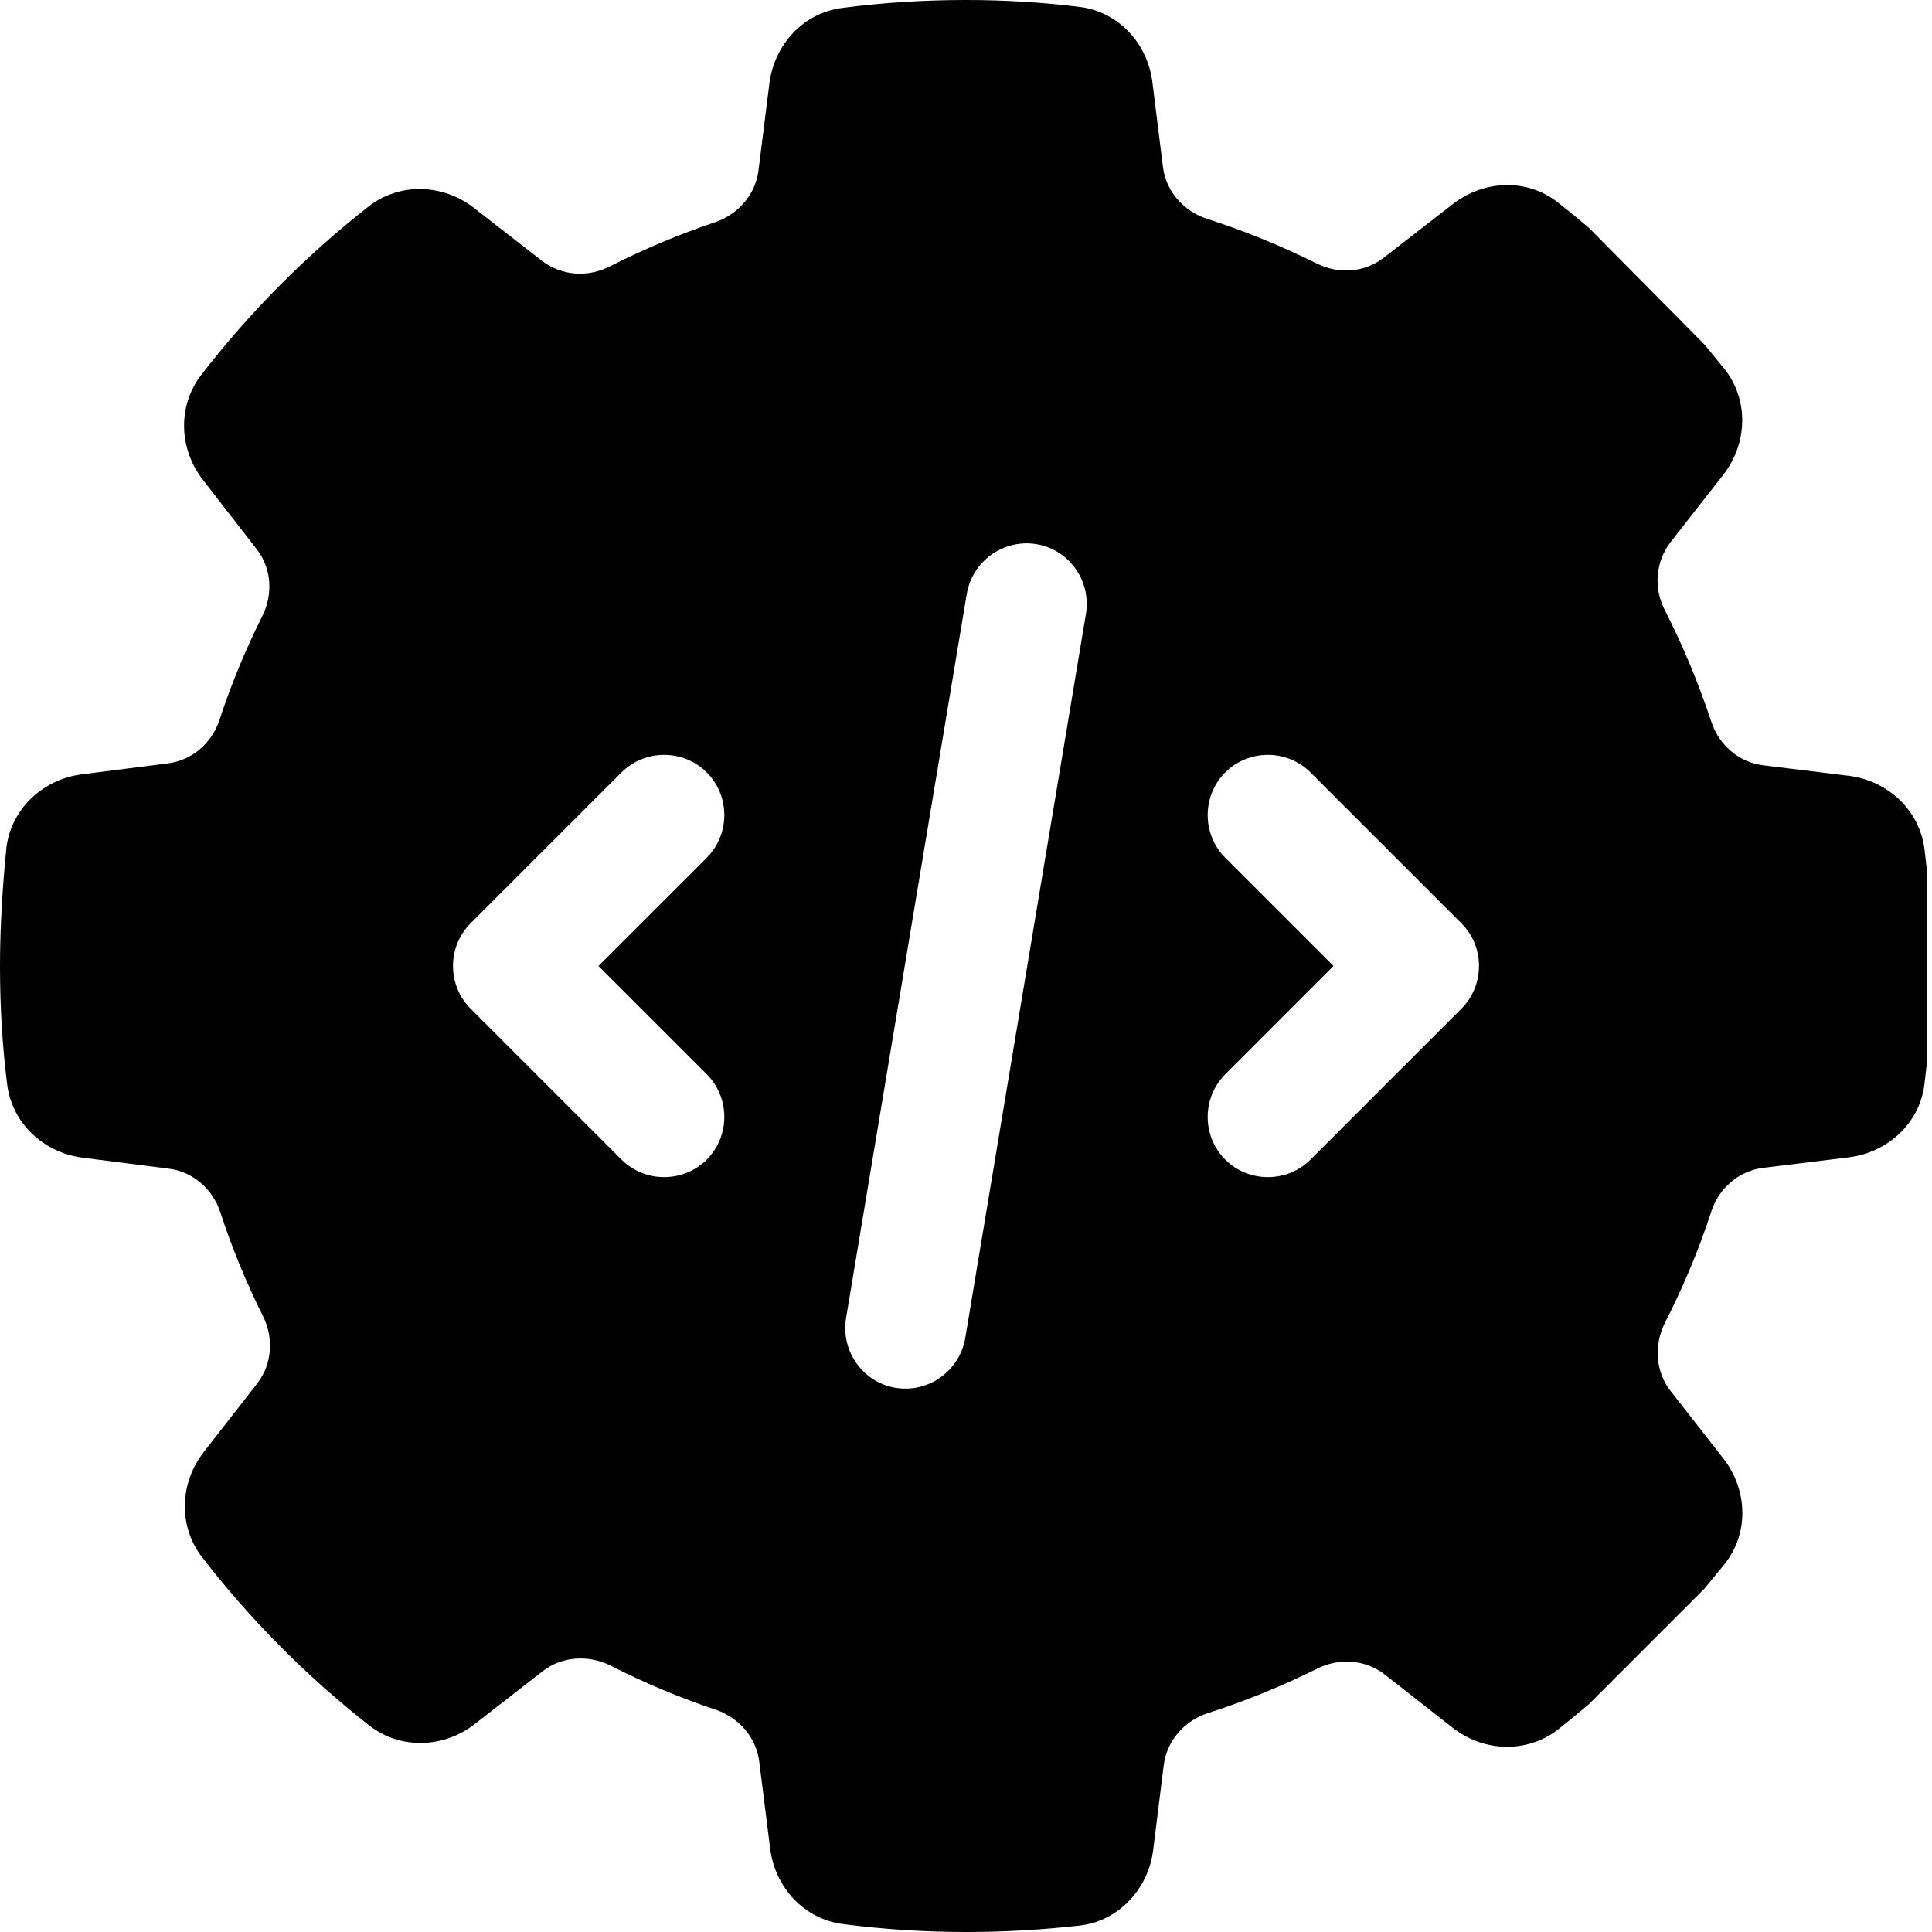 <svg xmlns="http://www.w3.org/2000/svg" viewBox="0 0 512 512"><path d="M305.4 21.8c-1.3-10.4-9.1-18.8-19.5-20C276.1 .6 266.1 0 256 0c-11.1 0-22.1 .7-32.8 2.1c-10.3 1.3-18 9.7-19.3 20l-2.9 23.1c-.8 6.4-5.4 11.6-11.5 13.7c-9.6 3.2-19 7.2-27.9 11.7c-5.8 3-12.8 2.5-18-1.5l-18-14c-8.2-6.4-19.7-6.8-27.9-.4c-16.6 13-31.5 28-44.4 44.7c-6.3 8.2-5.9 19.6 .5 27.8l14.2 18.3c4 5.1 4.4 12 1.5 17.8c-4.4 8.8-8.2 17.9-11.3 27.4c-2 6.2-7.3 10.8-13.7 11.6l-22.8 2.9c-10.3 1.3-18.7 9.1-20 19.4C.7 234.8 0 245.3 0 256c0 10.6 .6 21.1 1.9 31.4c1.3 10.3 9.7 18.1 20 19.4l22.8 2.9c6.4 .8 11.7 5.4 13.7 11.6c3.1 9.5 6.9 18.7 11.3 27.5c2.9 5.8 2.4 12.7-1.5 17.8L54 384.8c-6.4 8.2-6.8 19.6-.5 27.8c12.9 16.7 27.8 31.7 44.4 44.7c8.2 6.4 19.7 6 27.9-.4l18-14c5.1-4 12.2-4.4 18-1.5c9 4.6 18.3 8.5 27.9 11.7c6.1 2.1 10.7 7.3 11.5 13.7l2.9 23.1c1.3 10.3 9 18.7 19.3 20c10.7 1.4 21.7 2.1 32.8 2.1c10.1 0 20.1-.6 29.9-1.7c10.4-1.2 18.2-9.7 19.5-20l2.8-22.5c.8-6.5 5.5-11.8 11.7-13.8c10-3.2 19.7-7.2 29-11.8c5.8-2.9 12.7-2.4 17.8 1.5L385 457.9c8.2 6.4 19.6 6.8 27.8 .5c2.8-2.2 5.5-4.4 8.2-6.7L451.7 421c1.8-2.2 3.6-4.4 5.4-6.6c6.5-8.2 6-19.7-.4-27.9l-14-17.9c-4-5.1-4.4-12.2-1.5-18c4.8-9.4 9-19.3 12.3-29.5c2-6.2 7.3-10.8 13.7-11.6l22.8-2.8c10.3-1.3 18.8-9.1 20-19.4c.2-1.7 .4-3.5 .6-5.2l0-51.9c-.2-1.7-.4-3.5-.6-5.2c-1.3-10.3-9.7-18.1-20-19.4l-22.8-2.8c-6.4-.8-11.7-5.4-13.7-11.6c-3.4-10.2-7.5-20.1-12.3-29.5c-3-5.8-2.5-12.8 1.5-18l14-17.9c6.4-8.2 6.8-19.7 .4-27.9c-1.8-2.2-3.6-4.4-5.4-6.6L421 60.3c-2.7-2.3-5.4-4.5-8.2-6.7c-8.2-6.4-19.6-5.9-27.8 .5L366.7 68.3c-5.1 4-12.1 4.4-17.8 1.5c-9.3-4.6-19-8.6-29-11.8c-6.2-2-10.9-7.3-11.7-13.7l-2.8-22.5zM287.8 162.6l-32 192c-1.5 8.7-9.7 14.6-18.4 13.2s-14.6-9.7-13.2-18.4l32-192c1.5-8.7 9.7-14.6 18.4-13.2s14.6 9.7 13.2 18.4zM187.3 227.3L158.6 256l28.7 28.7c6.2 6.2 6.2 16.4 0 22.6s-16.4 6.2-22.6 0l-40-40c-6.2-6.2-6.2-16.4 0-22.6l40-40c6.2-6.2 16.4-6.2 22.6 0s6.2 16.4 0 22.6zm160-22.6l40 40c6.2 6.2 6.2 16.4 0 22.6l-40 40c-6.2 6.2-16.4 6.2-22.6 0s-6.2-16.4 0-22.6L353.4 256l-28.7-28.7c-6.2-6.2-6.2-16.4 0-22.6s16.4-6.2 22.6 0z"/></svg>